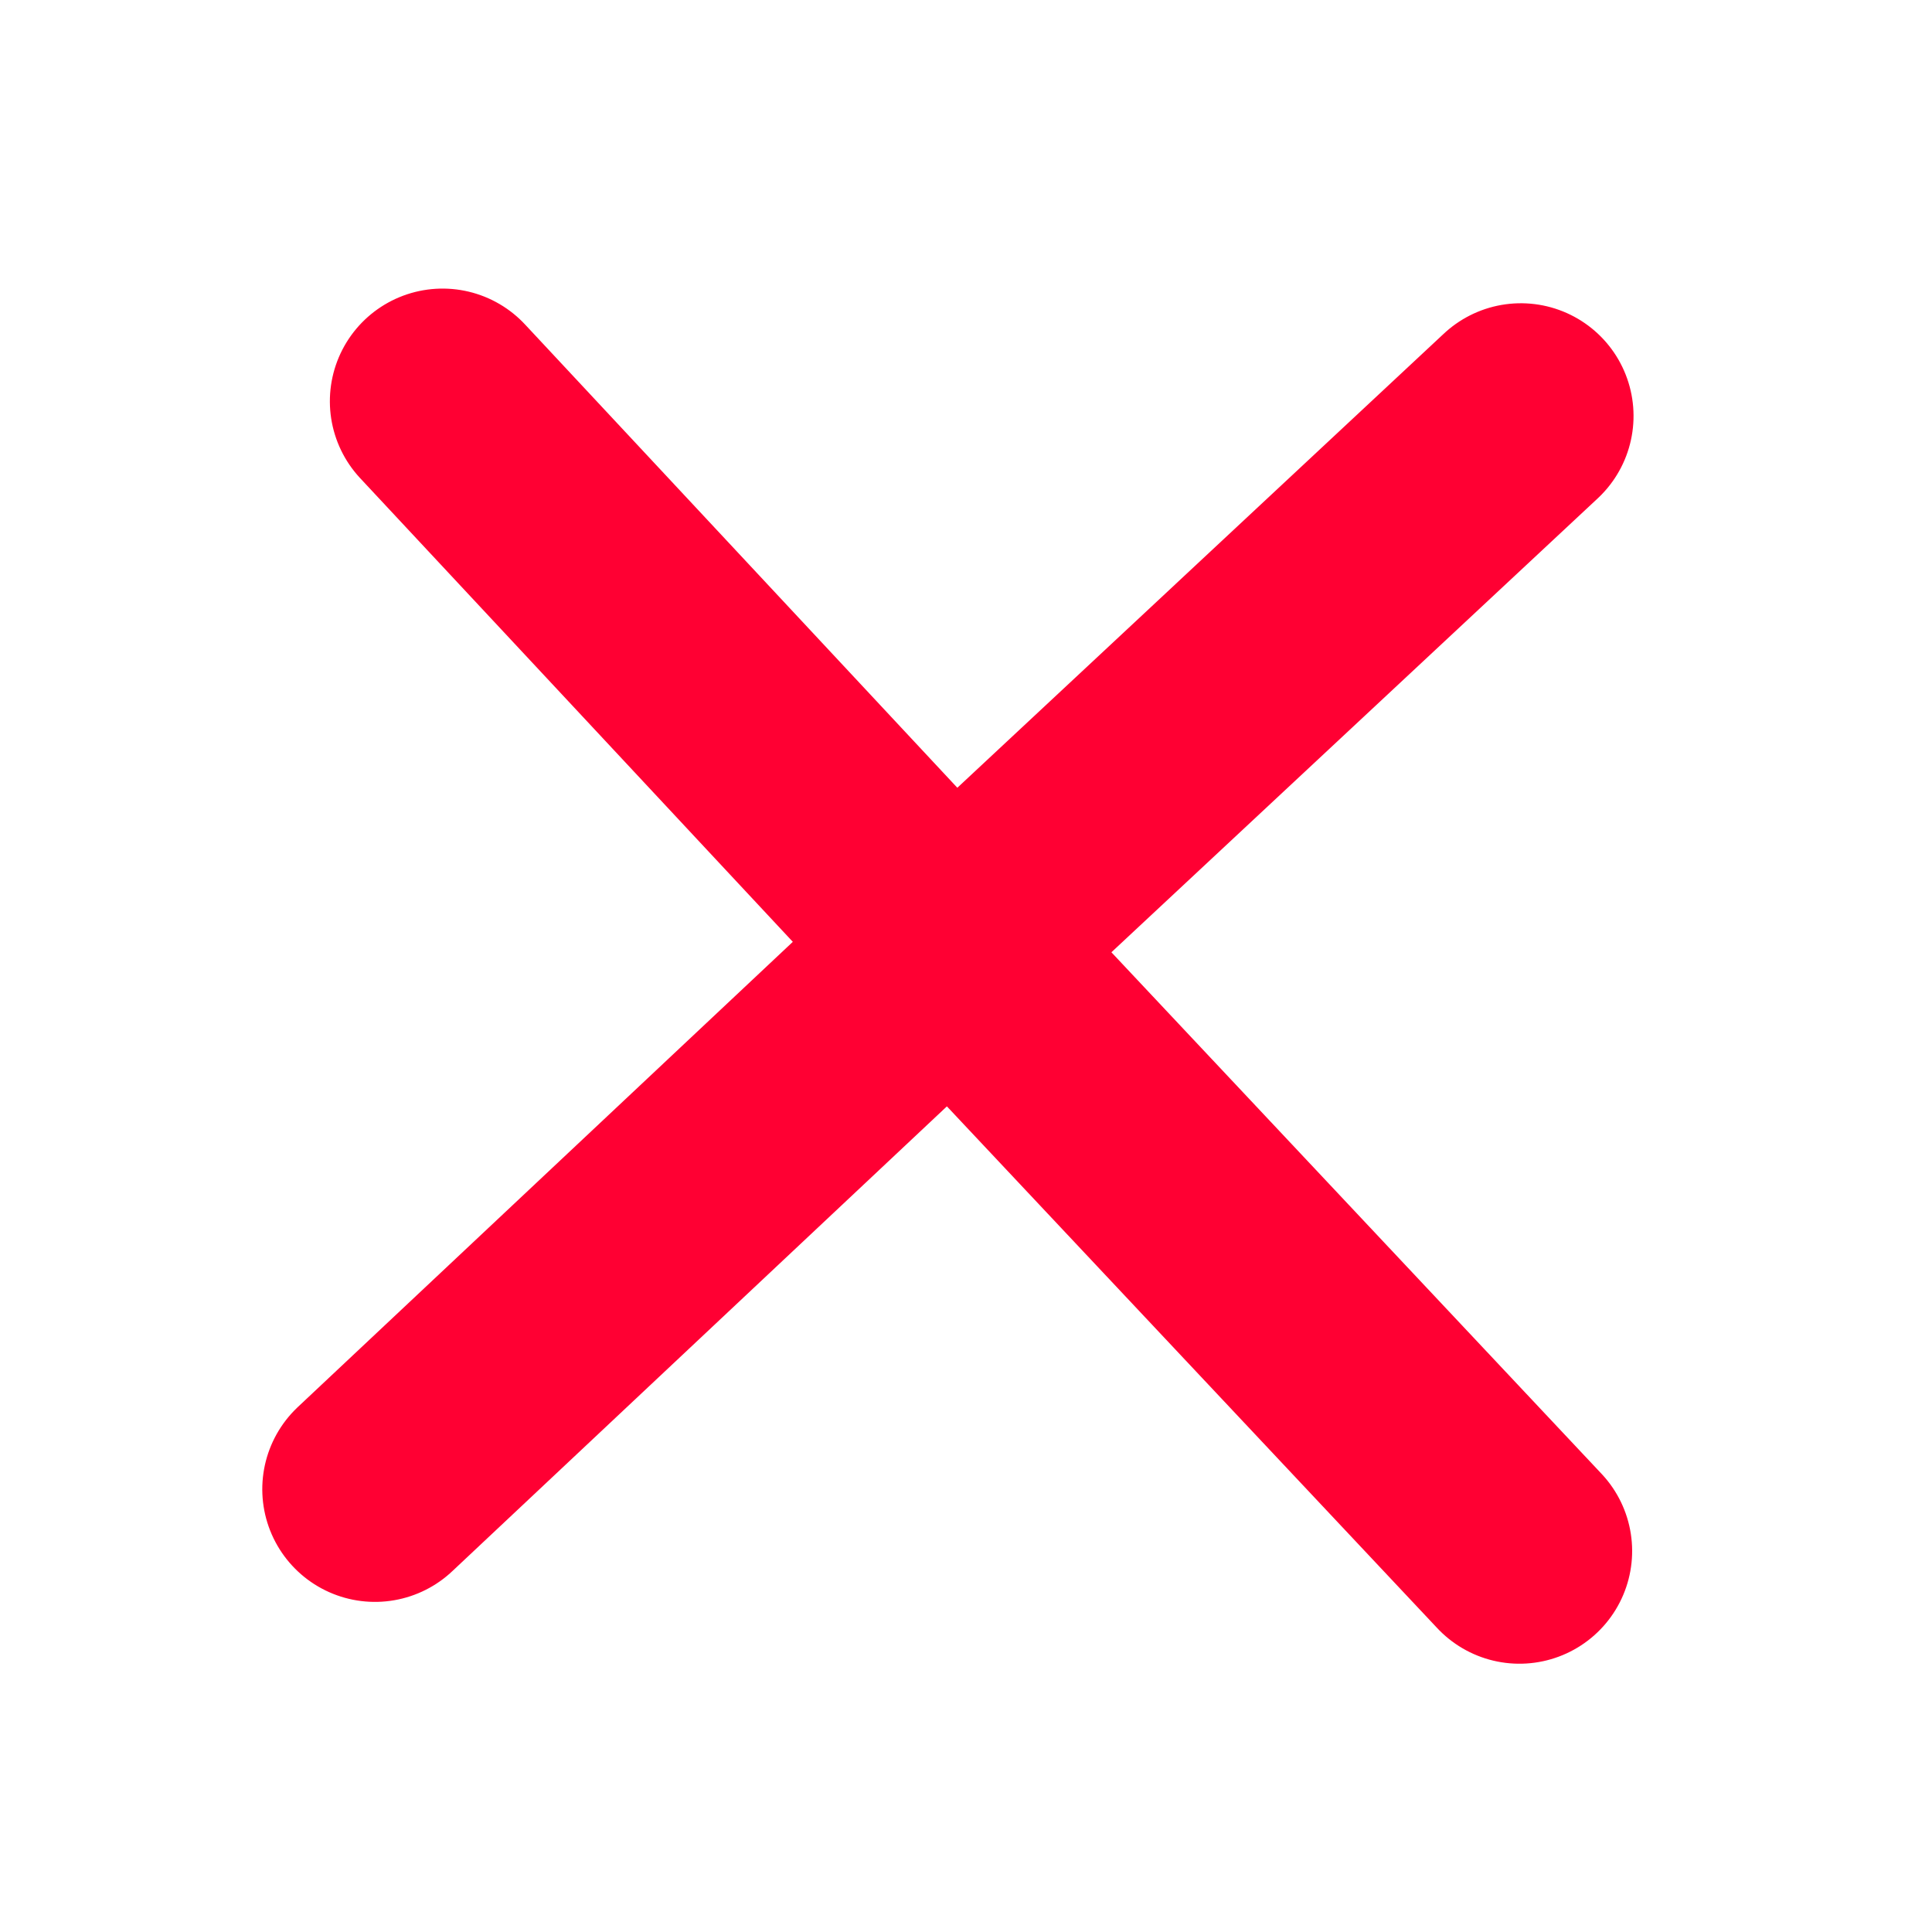 <?xml version="1.0" encoding="UTF-8" standalone="no"?>
<svg xmlns:xlink="http://www.w3.org/1999/xlink" height="25.7px" width="25.7px" xmlns="http://www.w3.org/2000/svg">
  <g transform="matrix(1.0, 0.0, 0.0, 1.0, 12.85, 12.85)">
    <use height="18.1" transform="matrix(-0.999, -0.031, 0.031, -0.999, 8.814, 9.327)" width="18.25" xlink:href="#shape0"/>
  </g>
  <defs>
    <g id="shape0" transform="matrix(1.0, 0.0, 0.0, 1.0, 9.1, 9.05)">
      <path d="M7.65 -7.2 L0.2 0.25 7.2 7.3 M0.2 0.25 L-7.15 7.55 M-7.6 -7.55 L0.2 0.25" fill="none" stroke="#ff0033" stroke-linecap="round" stroke-linejoin="round" stroke-width="3.0"/>
    </g>
  </defs>
</svg>
